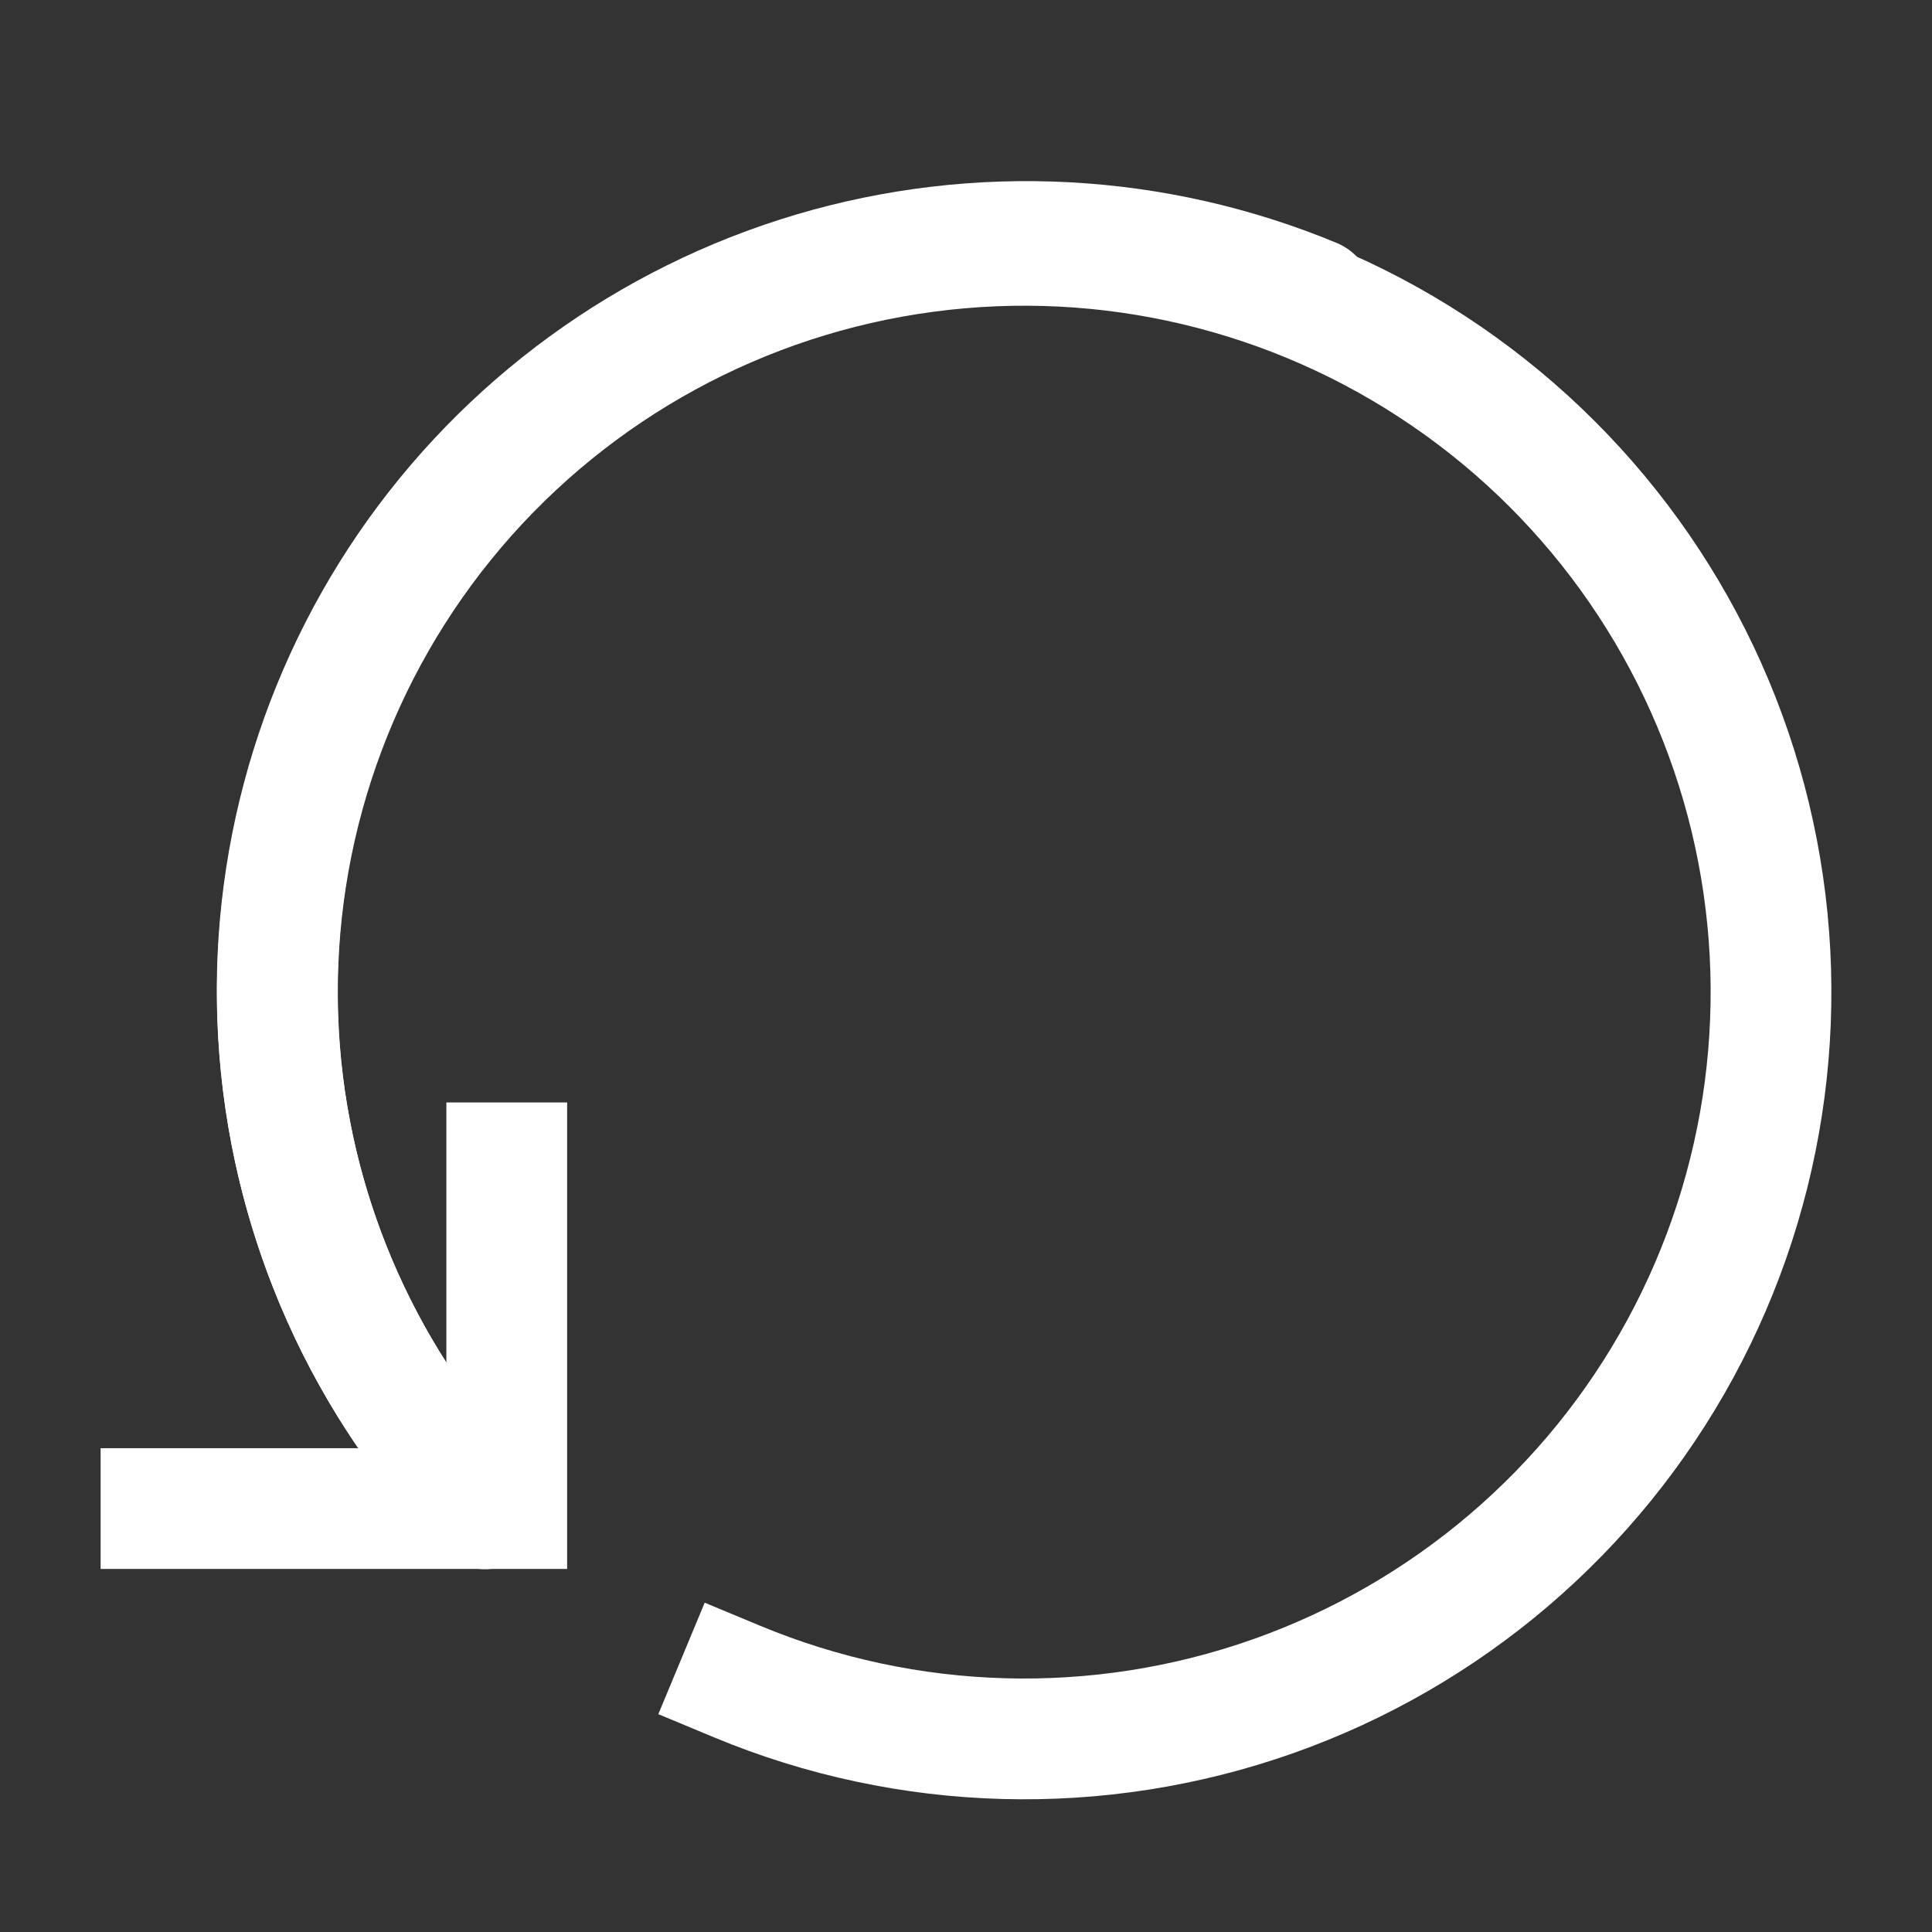 <svg width="24" height="24" viewBox="0 0 24 24" fill="none" xmlns="http://www.w3.org/2000/svg">
<rect x="0" y="0" width="24" height="24" fill="#333333" stroke="none"/>
<path d="M6.295 14.445V18.74H2" stroke="white" stroke-width="1.5" stroke-linecap="square"/>
<path d="M6.025 18.743C4.548 17.199 3.648 15.195 3.474 13.066C3.3 10.937 3.864 8.813 5.07 7.05C6.277 5.288 8.053 3.994 10.101 3.385C12.149 2.777 14.343 2.892 16.316 3.71" stroke="white" stroke-width="1.5" stroke-linecap="round" stroke-linejoin="round"/>
<path d="M5.478 19.256C5.764 19.556 6.239 19.566 6.539 19.28C6.838 18.994 6.848 18.519 6.562 18.22L5.478 19.256ZM9.446 20.197L8.754 19.909L8.178 21.294L8.87 21.582L9.446 20.197ZM6.562 18.22C5.104 16.695 4.262 14.685 4.2 12.577L2.7 12.621C2.774 15.1 3.763 17.464 5.478 19.256L6.562 18.22ZM4.2 12.577C4.137 10.468 4.859 8.412 6.224 6.804L5.081 5.833C3.475 7.723 2.627 10.142 2.7 12.621L4.2 12.577ZM6.224 6.804C7.59 5.196 9.503 4.152 11.594 3.873L11.395 2.386C8.937 2.714 6.687 3.942 5.081 5.833L6.224 6.804ZM11.594 3.873C13.684 3.593 15.805 4.099 17.544 5.292L18.392 4.054C16.347 2.652 13.854 2.057 11.395 2.386L11.594 3.873ZM17.544 5.292C19.284 6.484 20.52 8.279 21.014 10.33L22.472 9.979C21.892 7.568 20.438 5.457 18.392 4.054L17.544 5.292ZM21.014 10.33C21.507 12.381 21.223 14.542 20.216 16.395L21.534 17.111C22.718 14.932 23.052 12.391 22.472 9.979L21.014 10.33ZM20.216 16.395C19.209 18.249 17.55 19.663 15.561 20.365L16.061 21.78C18.4 20.954 20.349 19.291 21.534 17.111L20.216 16.395ZM15.561 20.365C13.572 21.067 11.394 21.007 9.446 20.197L8.87 21.582C11.16 22.535 13.722 22.605 16.061 21.78L15.561 20.365Z" fill="white"/>
</svg>
